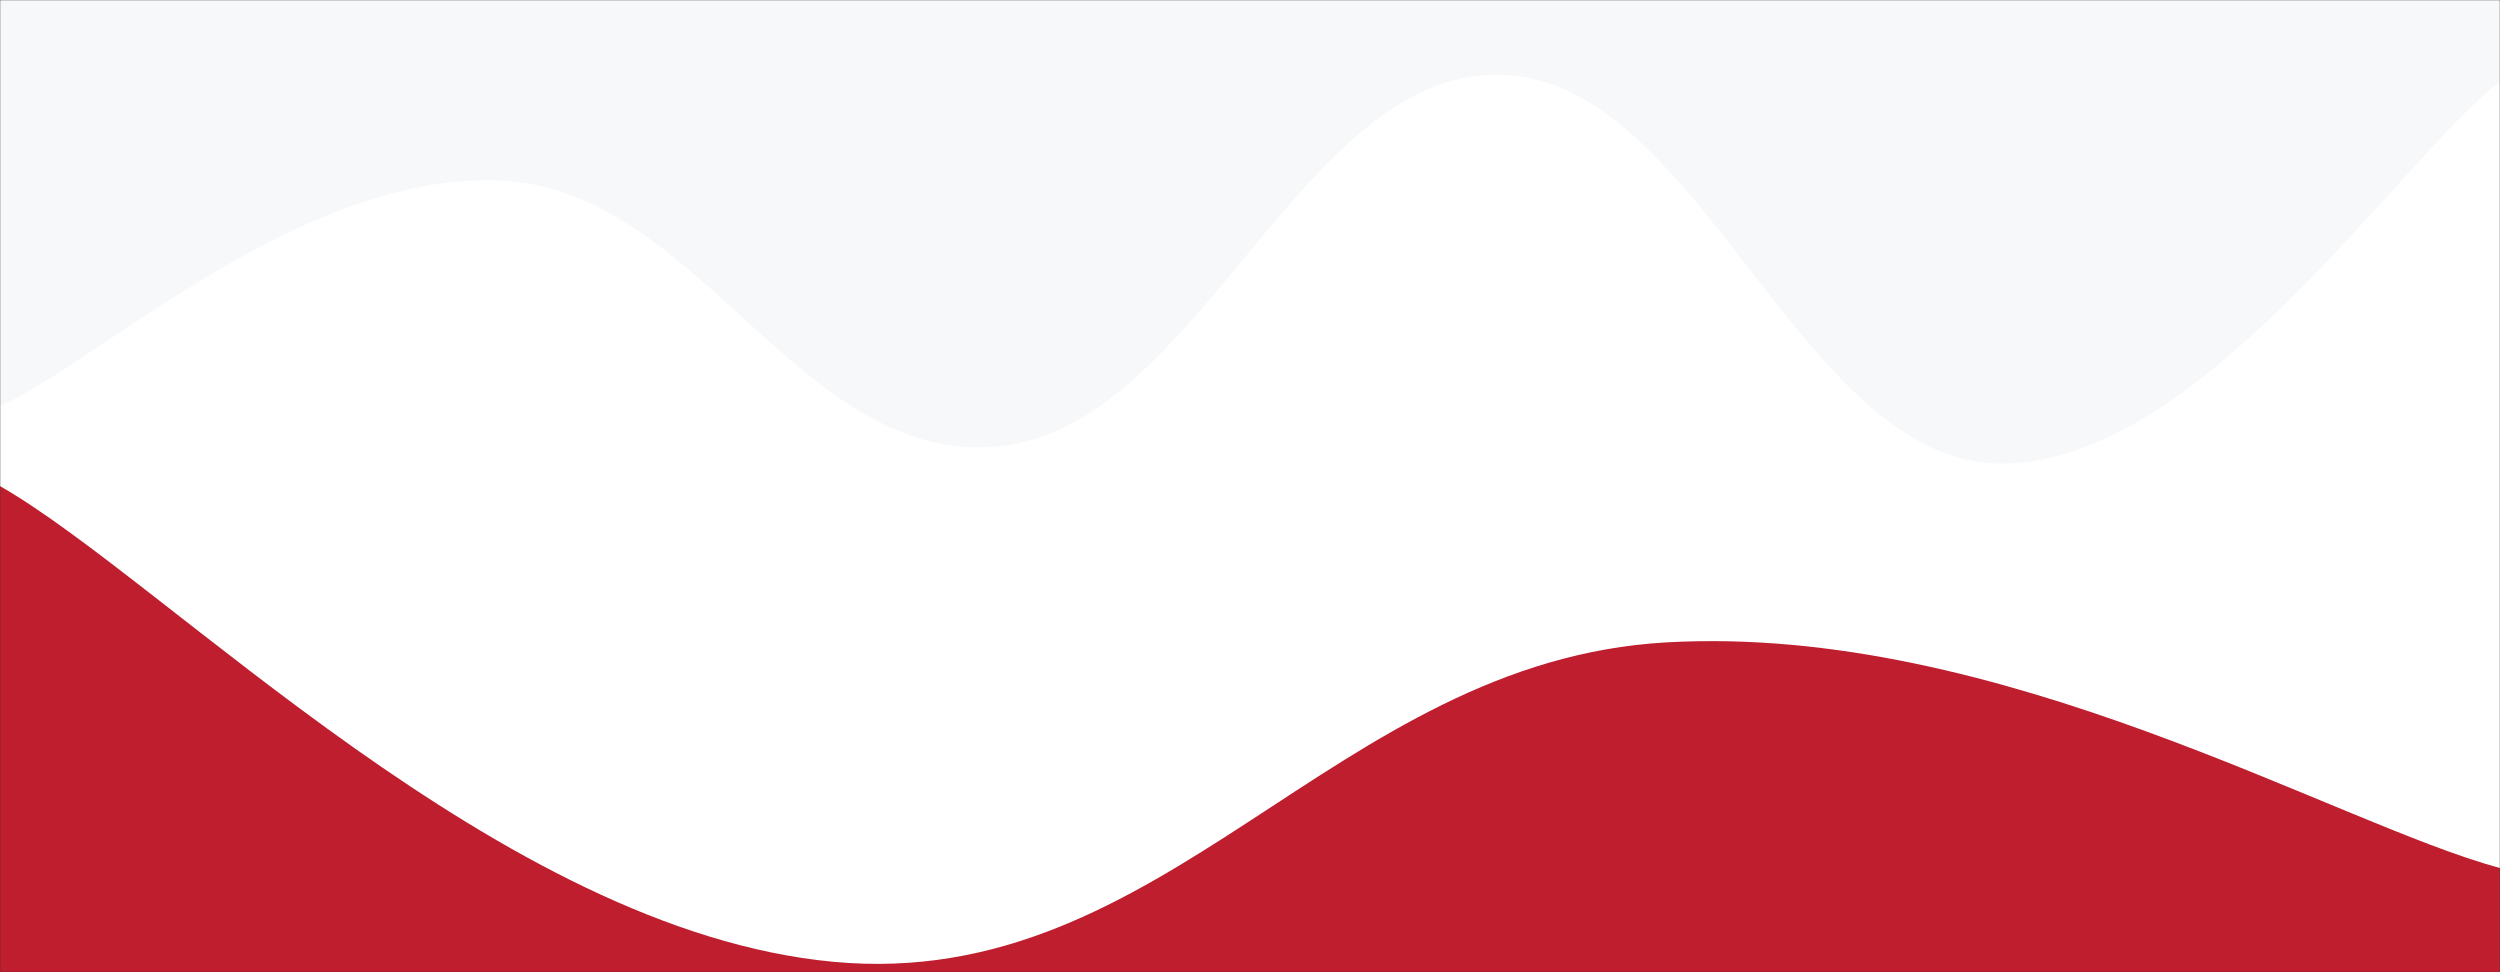 <svg xmlns="http://www.w3.org/2000/svg" version="1.1" xmlns:xlink="http://www.w3.org/1999/xlink" xmlns:svgjs="http://svgjs.com/svgjs" width="1440" height="560" preserveAspectRatio="none" viewBox="0 0 1440 560"><rect x="0" y="0" width="1440" height="560" fill="#333333" stroke="none"/><g mask="url(&quot;#SvgjsMask1003&quot;)" fill="none"><rect width="1440" height="560" x="0" y="0" fill="rgba(247, 248, 249, 1)"></rect><path d="M 0,234 C 57.6,208 172.8,99.4 288,104 C 403.2,108.6 460.8,269.2 576,257 C 691.2,244.8 748.8,41 864,43 C 979.2,45 1036.8,266.2 1152,267 C 1267.2,267.8 1382.4,91 1440,47L1440 560L0 560z" fill="rgba(255, 255, 255, 1)"></path><path d="M 0,280 C 96,334.8 288,536 480,554 C 672,572 768,380.8 960,370 C 1152,359.2 1344,474 1440,500L1440 560L0 560z" fill="rgba(191, 30, 46, 1)"></path></g><defs><mask id="SvgjsMask1003"><rect width="1440" height="560" fill="#ffffff"></rect></mask></defs></svg>